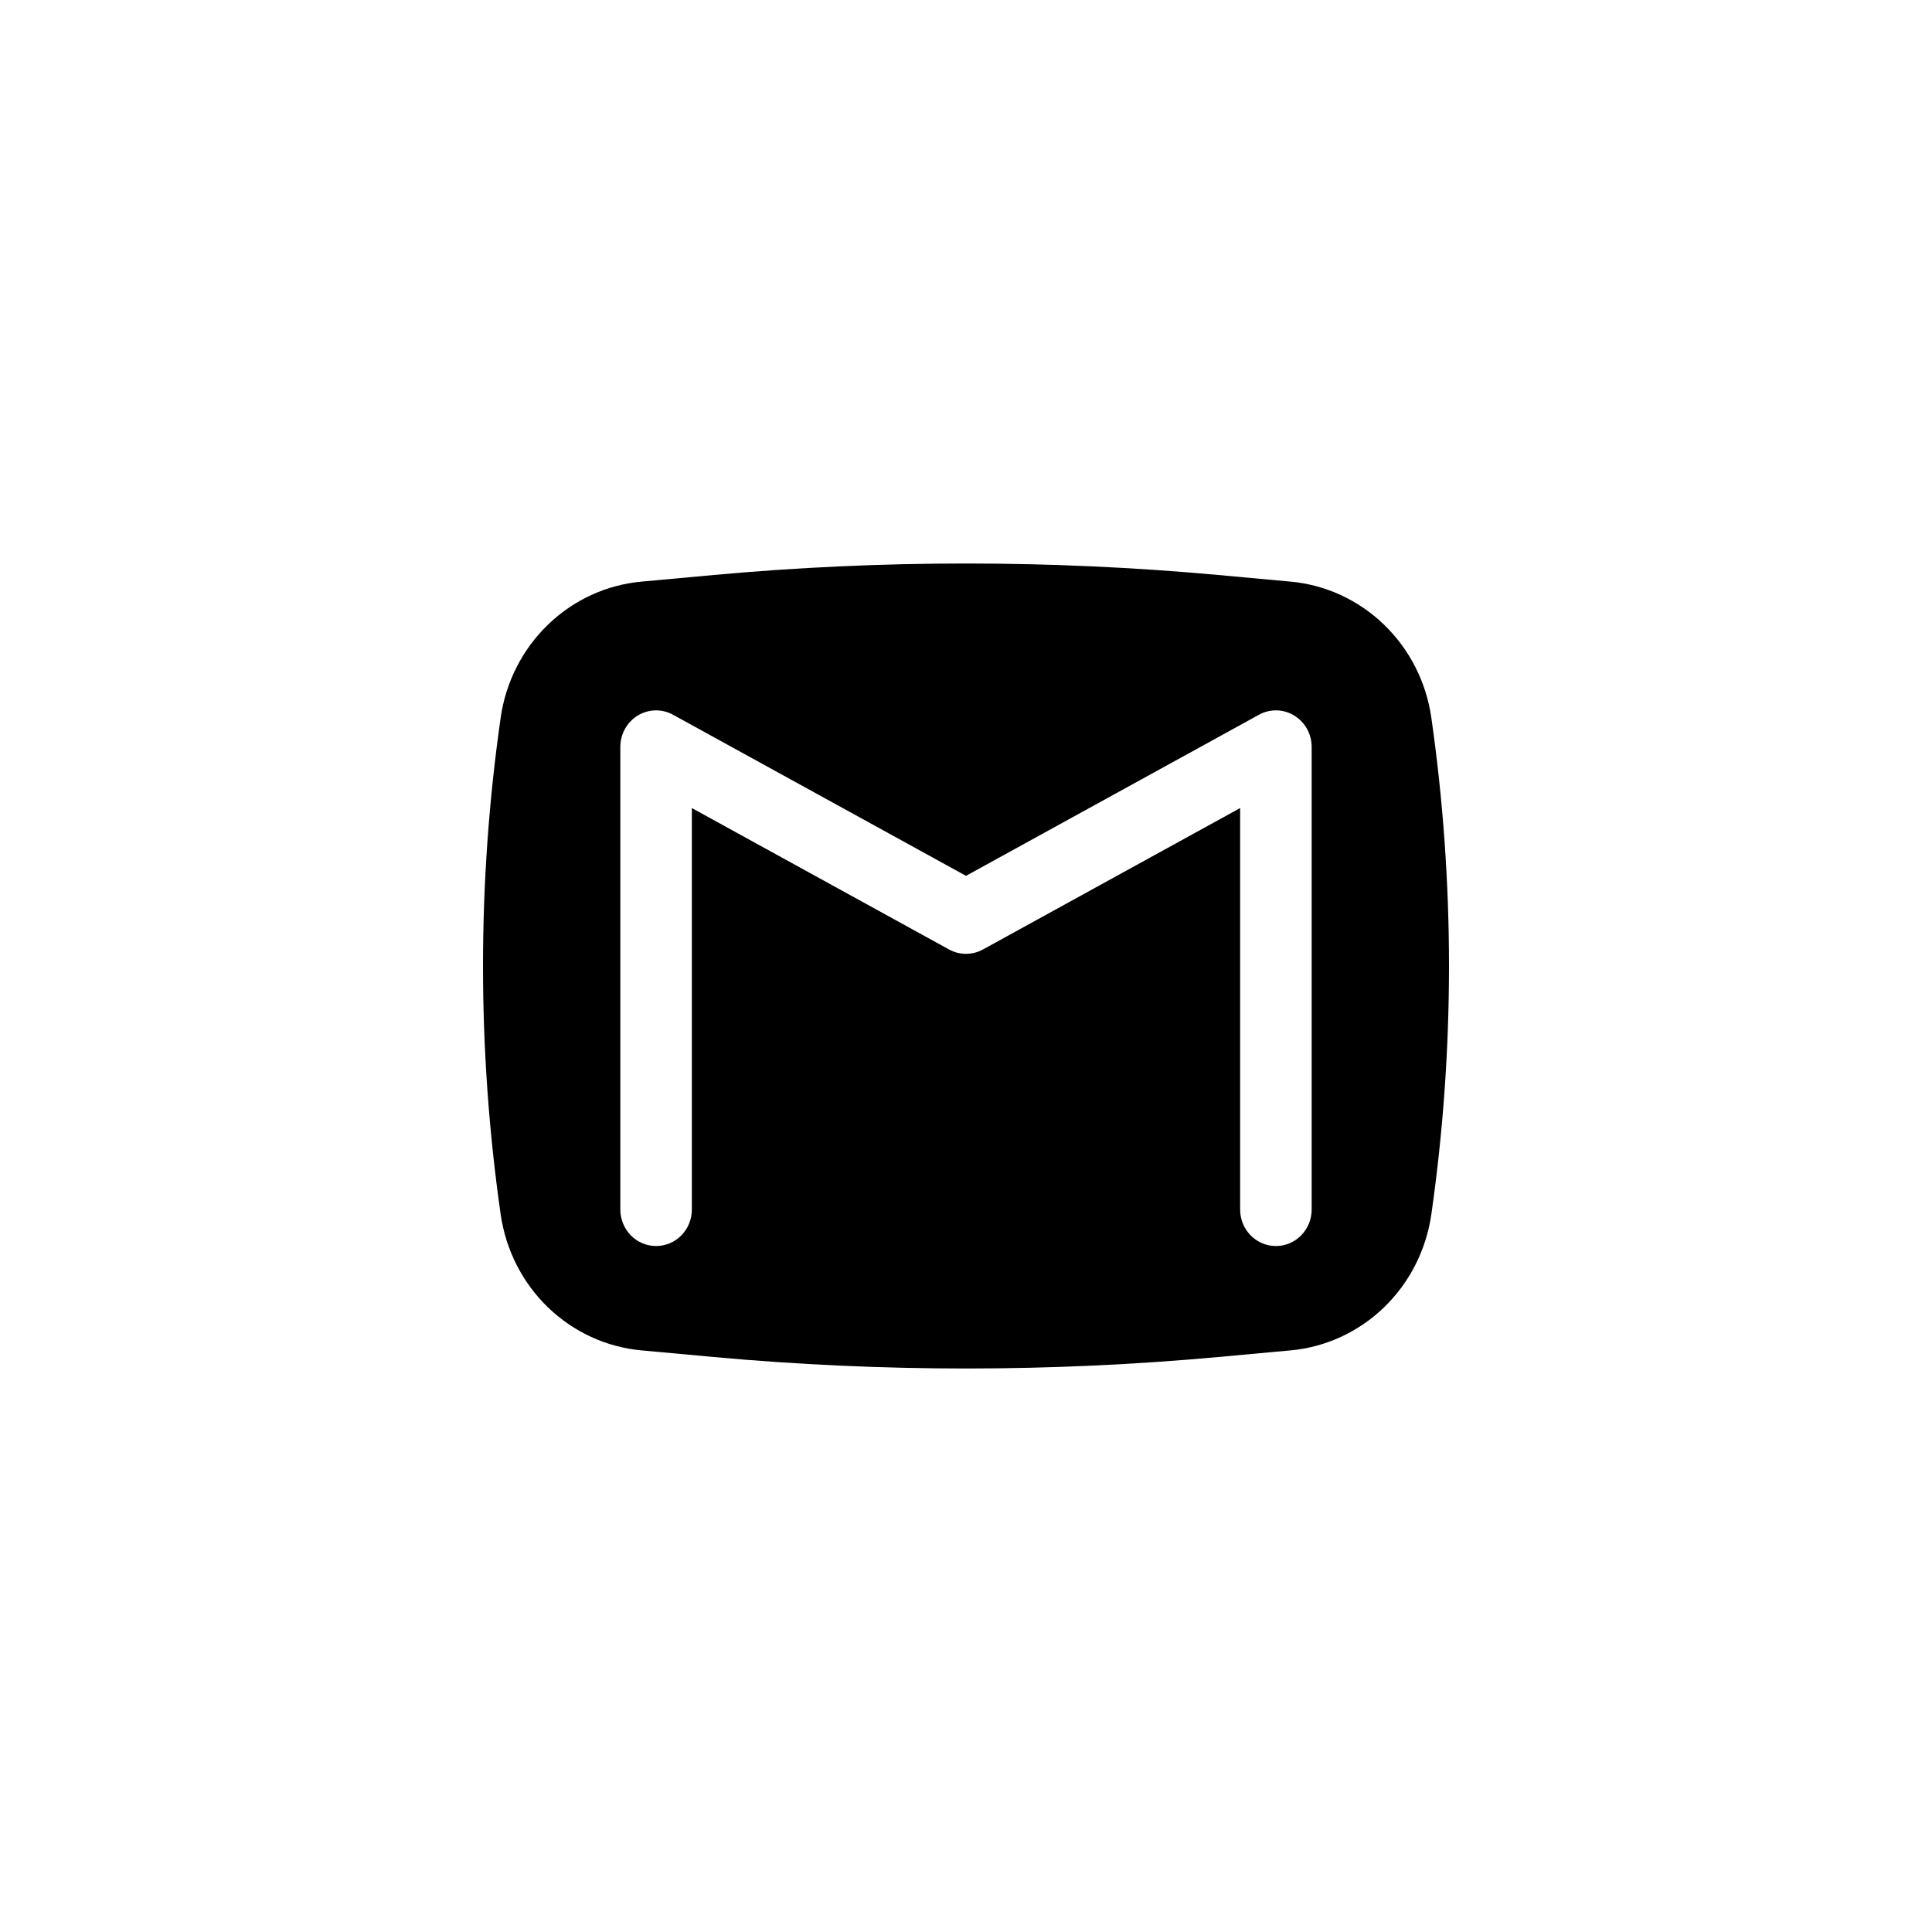 <svg width="48" height="48" viewBox="0 0 48 48" fill="none" xmlns="http://www.w3.org/2000/svg">
<g filter="url(#filter0_d_3119_4812)">
<circle cx="24" cy="24" r="20" fill="white"/>
</g>
<path fill-rule="evenodd" clip-rule="evenodd" d="M17.736 14.285C21.904 13.905 26.096 13.905 30.264 14.285L32.062 14.45C32.932 14.529 33.751 14.906 34.386 15.52C35.021 16.133 35.435 16.947 35.561 17.83C36.146 21.922 36.146 26.079 35.561 30.171C35.434 31.054 35.02 31.868 34.386 32.481C33.751 33.094 32.932 33.471 32.062 33.55L30.264 33.715C26.096 34.095 21.904 34.095 17.736 33.715L15.938 33.55C15.068 33.471 14.249 33.094 13.614 32.481C12.979 31.868 12.566 31.054 12.439 30.171C11.854 26.079 11.854 21.922 12.439 17.83C12.565 16.947 12.979 16.133 13.614 15.52C14.249 14.906 15.068 14.529 15.938 14.45L17.736 14.285ZM16.722 17.758C16.587 17.683 16.435 17.646 16.281 17.649C16.128 17.653 15.977 17.697 15.845 17.777C15.713 17.858 15.604 17.972 15.528 18.108C15.452 18.245 15.412 18.399 15.412 18.556V30.05C15.412 30.291 15.506 30.521 15.672 30.692C15.839 30.862 16.065 30.957 16.301 30.957C16.536 30.957 16.762 30.862 16.929 30.692C17.096 30.521 17.189 30.291 17.189 30.05V20.076L23.578 23.589C23.841 23.734 24.159 23.734 24.422 23.589L30.811 20.076V30.05C30.811 30.291 30.904 30.521 31.071 30.692C31.238 30.862 31.464 30.957 31.699 30.957C31.935 30.957 32.161 30.862 32.328 30.692C32.494 30.521 32.588 30.291 32.588 30.05V18.556C32.588 18.399 32.548 18.245 32.472 18.108C32.396 17.972 32.287 17.858 32.154 17.777C32.023 17.697 31.872 17.653 31.719 17.649C31.565 17.646 31.413 17.683 31.278 17.758L24 21.76L16.722 17.758Z" fill="black"/>
<defs>
<filter id="filter0_d_3119_4812" x="0" y="0" width="48" height="48" filterUnits="userSpaceOnUse" color-interpolation-filters="sRGB">
<feFlood flood-opacity="0" result="BackgroundImageFix"/>
<feColorMatrix in="SourceAlpha" type="matrix" values="0 0 0 0 0 0 0 0 0 0 0 0 0 0 0 0 0 0 127 0" result="hardAlpha"/>
<feOffset/>
<feGaussianBlur stdDeviation="2"/>
<feComposite in2="hardAlpha" operator="out"/>
<feColorMatrix type="matrix" values="0 0 0 0 0 0 0 0 0 0 0 0 0 0 0 0 0 0 0.25 0"/>
<feBlend mode="normal" in2="BackgroundImageFix" result="effect1_dropShadow_3119_4812"/>
<feBlend mode="normal" in="SourceGraphic" in2="effect1_dropShadow_3119_4812" result="shape"/>
</filter>
</defs>
</svg>
